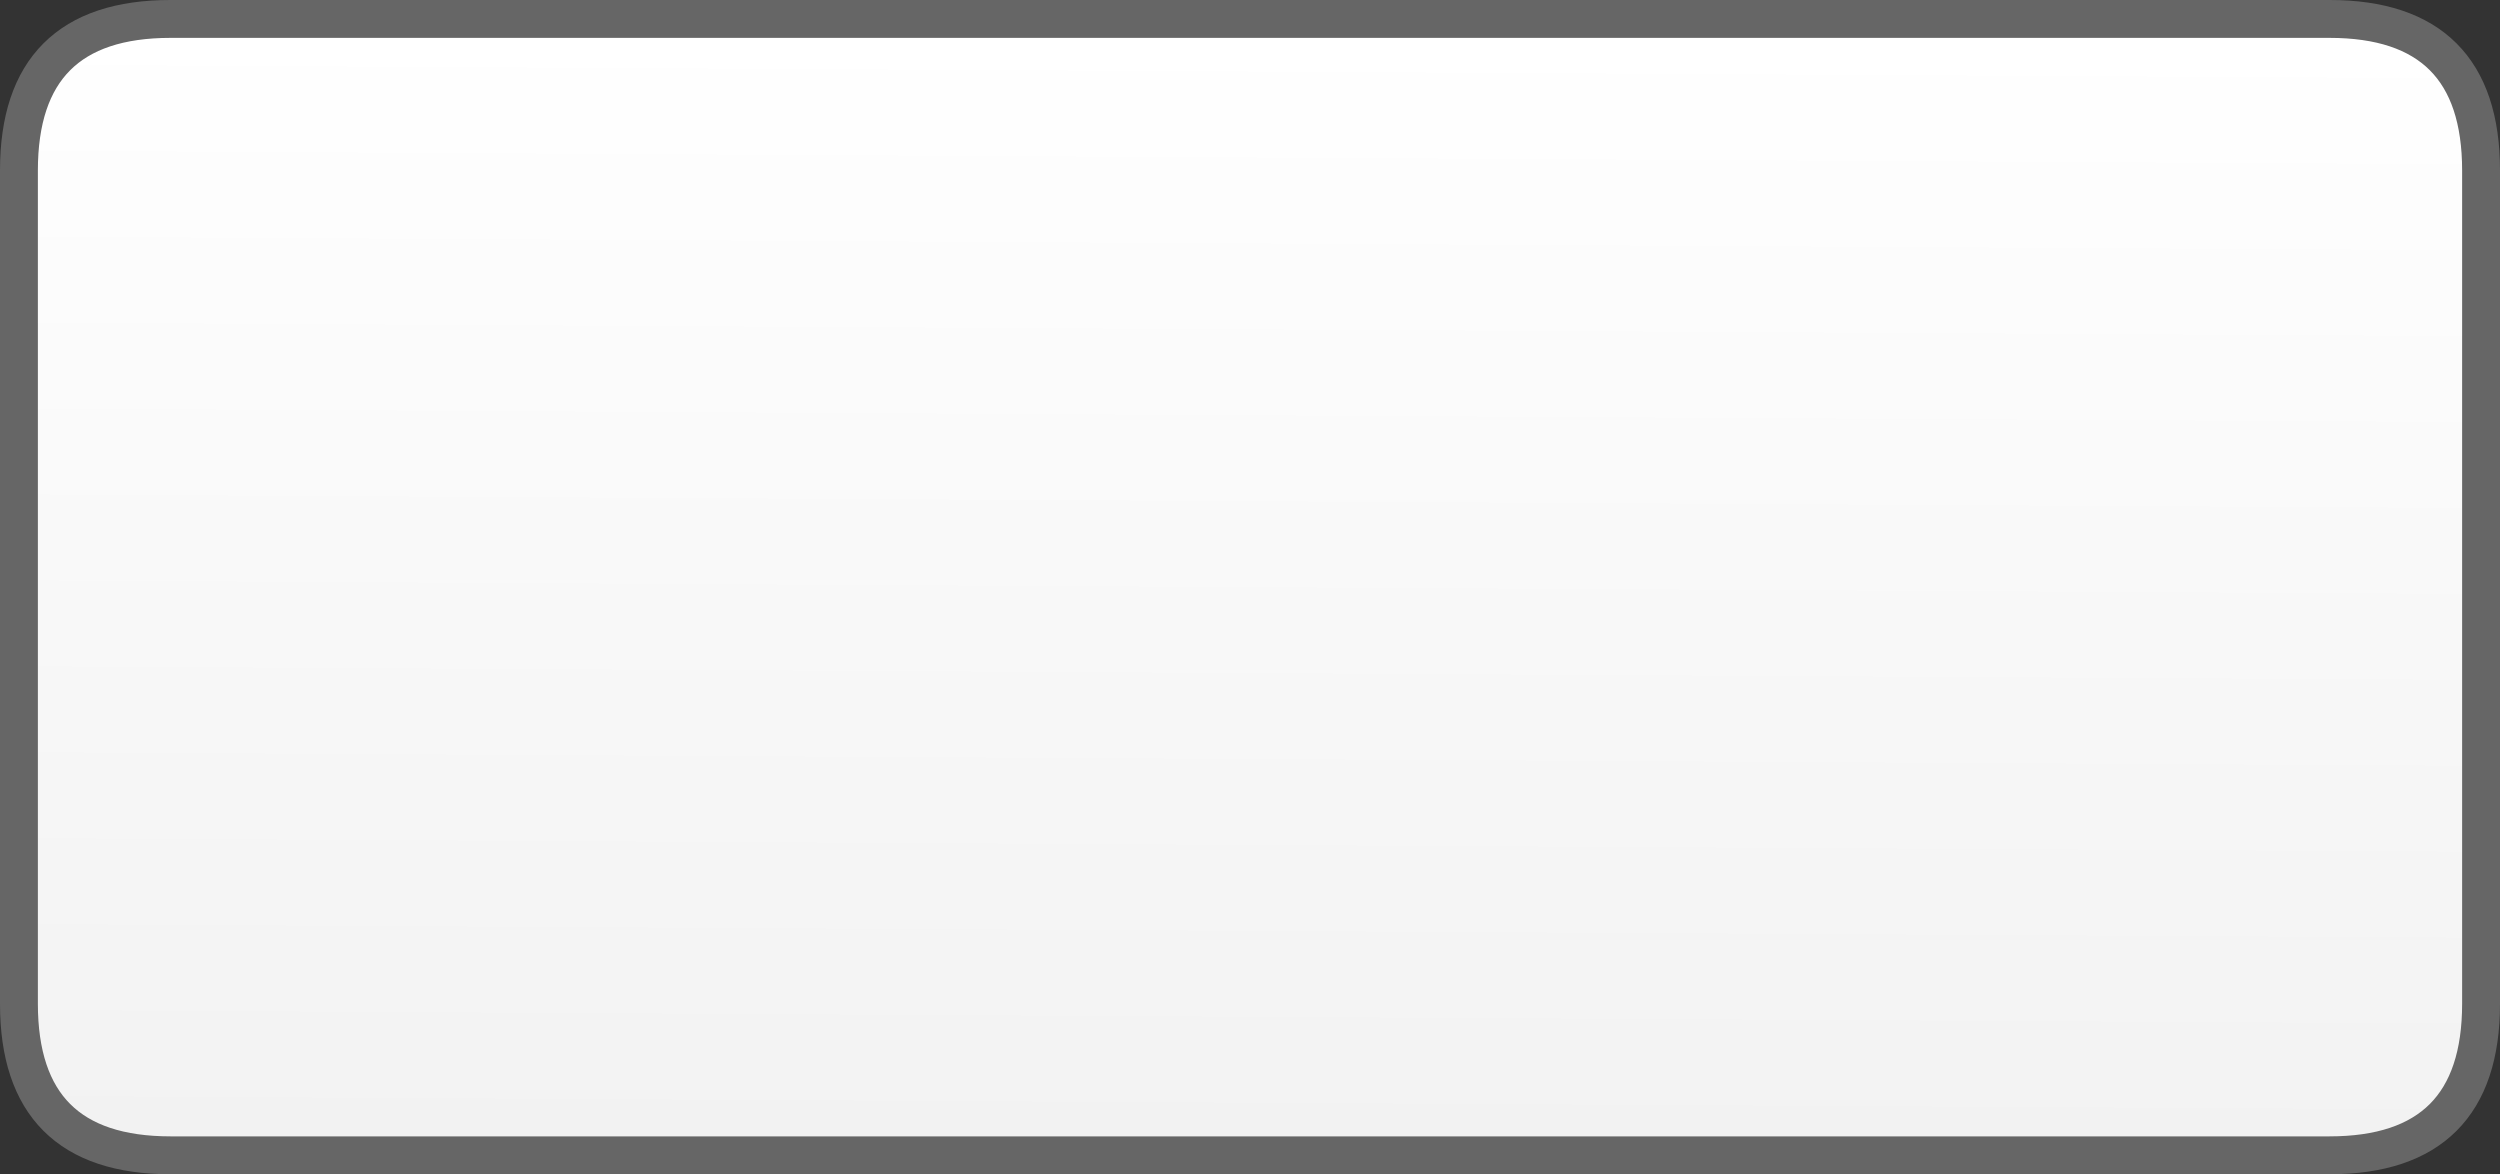 <?xml version="1.0" encoding="UTF-8" standalone="no"?>
<svg xmlns:xlink="http://www.w3.org/1999/xlink" height="31.0px" width="66.0px" xmlns="http://www.w3.org/2000/svg">
  <rect width="100%" height="100%" fill="#333333" stroke="none"/>
  <g transform="matrix(1.0, 0.0, 0.0, 1.0, 0.5, 0.5)">
    <path d="M0.0 26.0 L0.0 22.8 0.0 9.95 0.0 4.0 Q0.0 0.0 4.0 0.0 L9.95 0.0 55.05 0.0 61.0 0.0 Q65.0 0.0 65.0 4.0 L65.0 9.95 65.0 22.8 65.0 26.0 Q65.0 30.0 61.0 30.0 L55.05 30.0 9.95 30.0 4.0 30.0 Q0.0 30.0 0.0 26.0" fill="url(#gradient0)" fill-rule="evenodd" stroke="none"/>
    <path d="M0.0 26.0 Q0.0 30.0 4.0 30.0 L9.95 30.0 55.05 30.0 61.0 30.0 Q65.0 30.0 65.0 26.0 L65.0 22.8 65.0 9.95 65.0 4.0 Q65.0 0.0 61.0 0.0 L55.05 0.0 9.95 0.0 4.0 0.0 Q0.0 0.0 0.0 4.0 L0.0 9.95 0.0 22.8 0.0 26.0 Z" fill="none" stroke="#666666" stroke-linecap="round" stroke-linejoin="round" stroke-width="1.0"/>
  </g>
  <defs>
    <linearGradient gradientTransform="matrix(1.0E-4, -0.018, 0.018, 1.0E-4, 32.5, 15.0)" gradientUnits="userSpaceOnUse" id="gradient0" spreadMethod="pad" x1="-819.2" x2="819.2">
      <stop offset="0.0" stop-color="#f2f2f2"/>
      <stop offset="1.0" stop-color="#ffffff"/>
    </linearGradient>
  </defs>
</svg>
